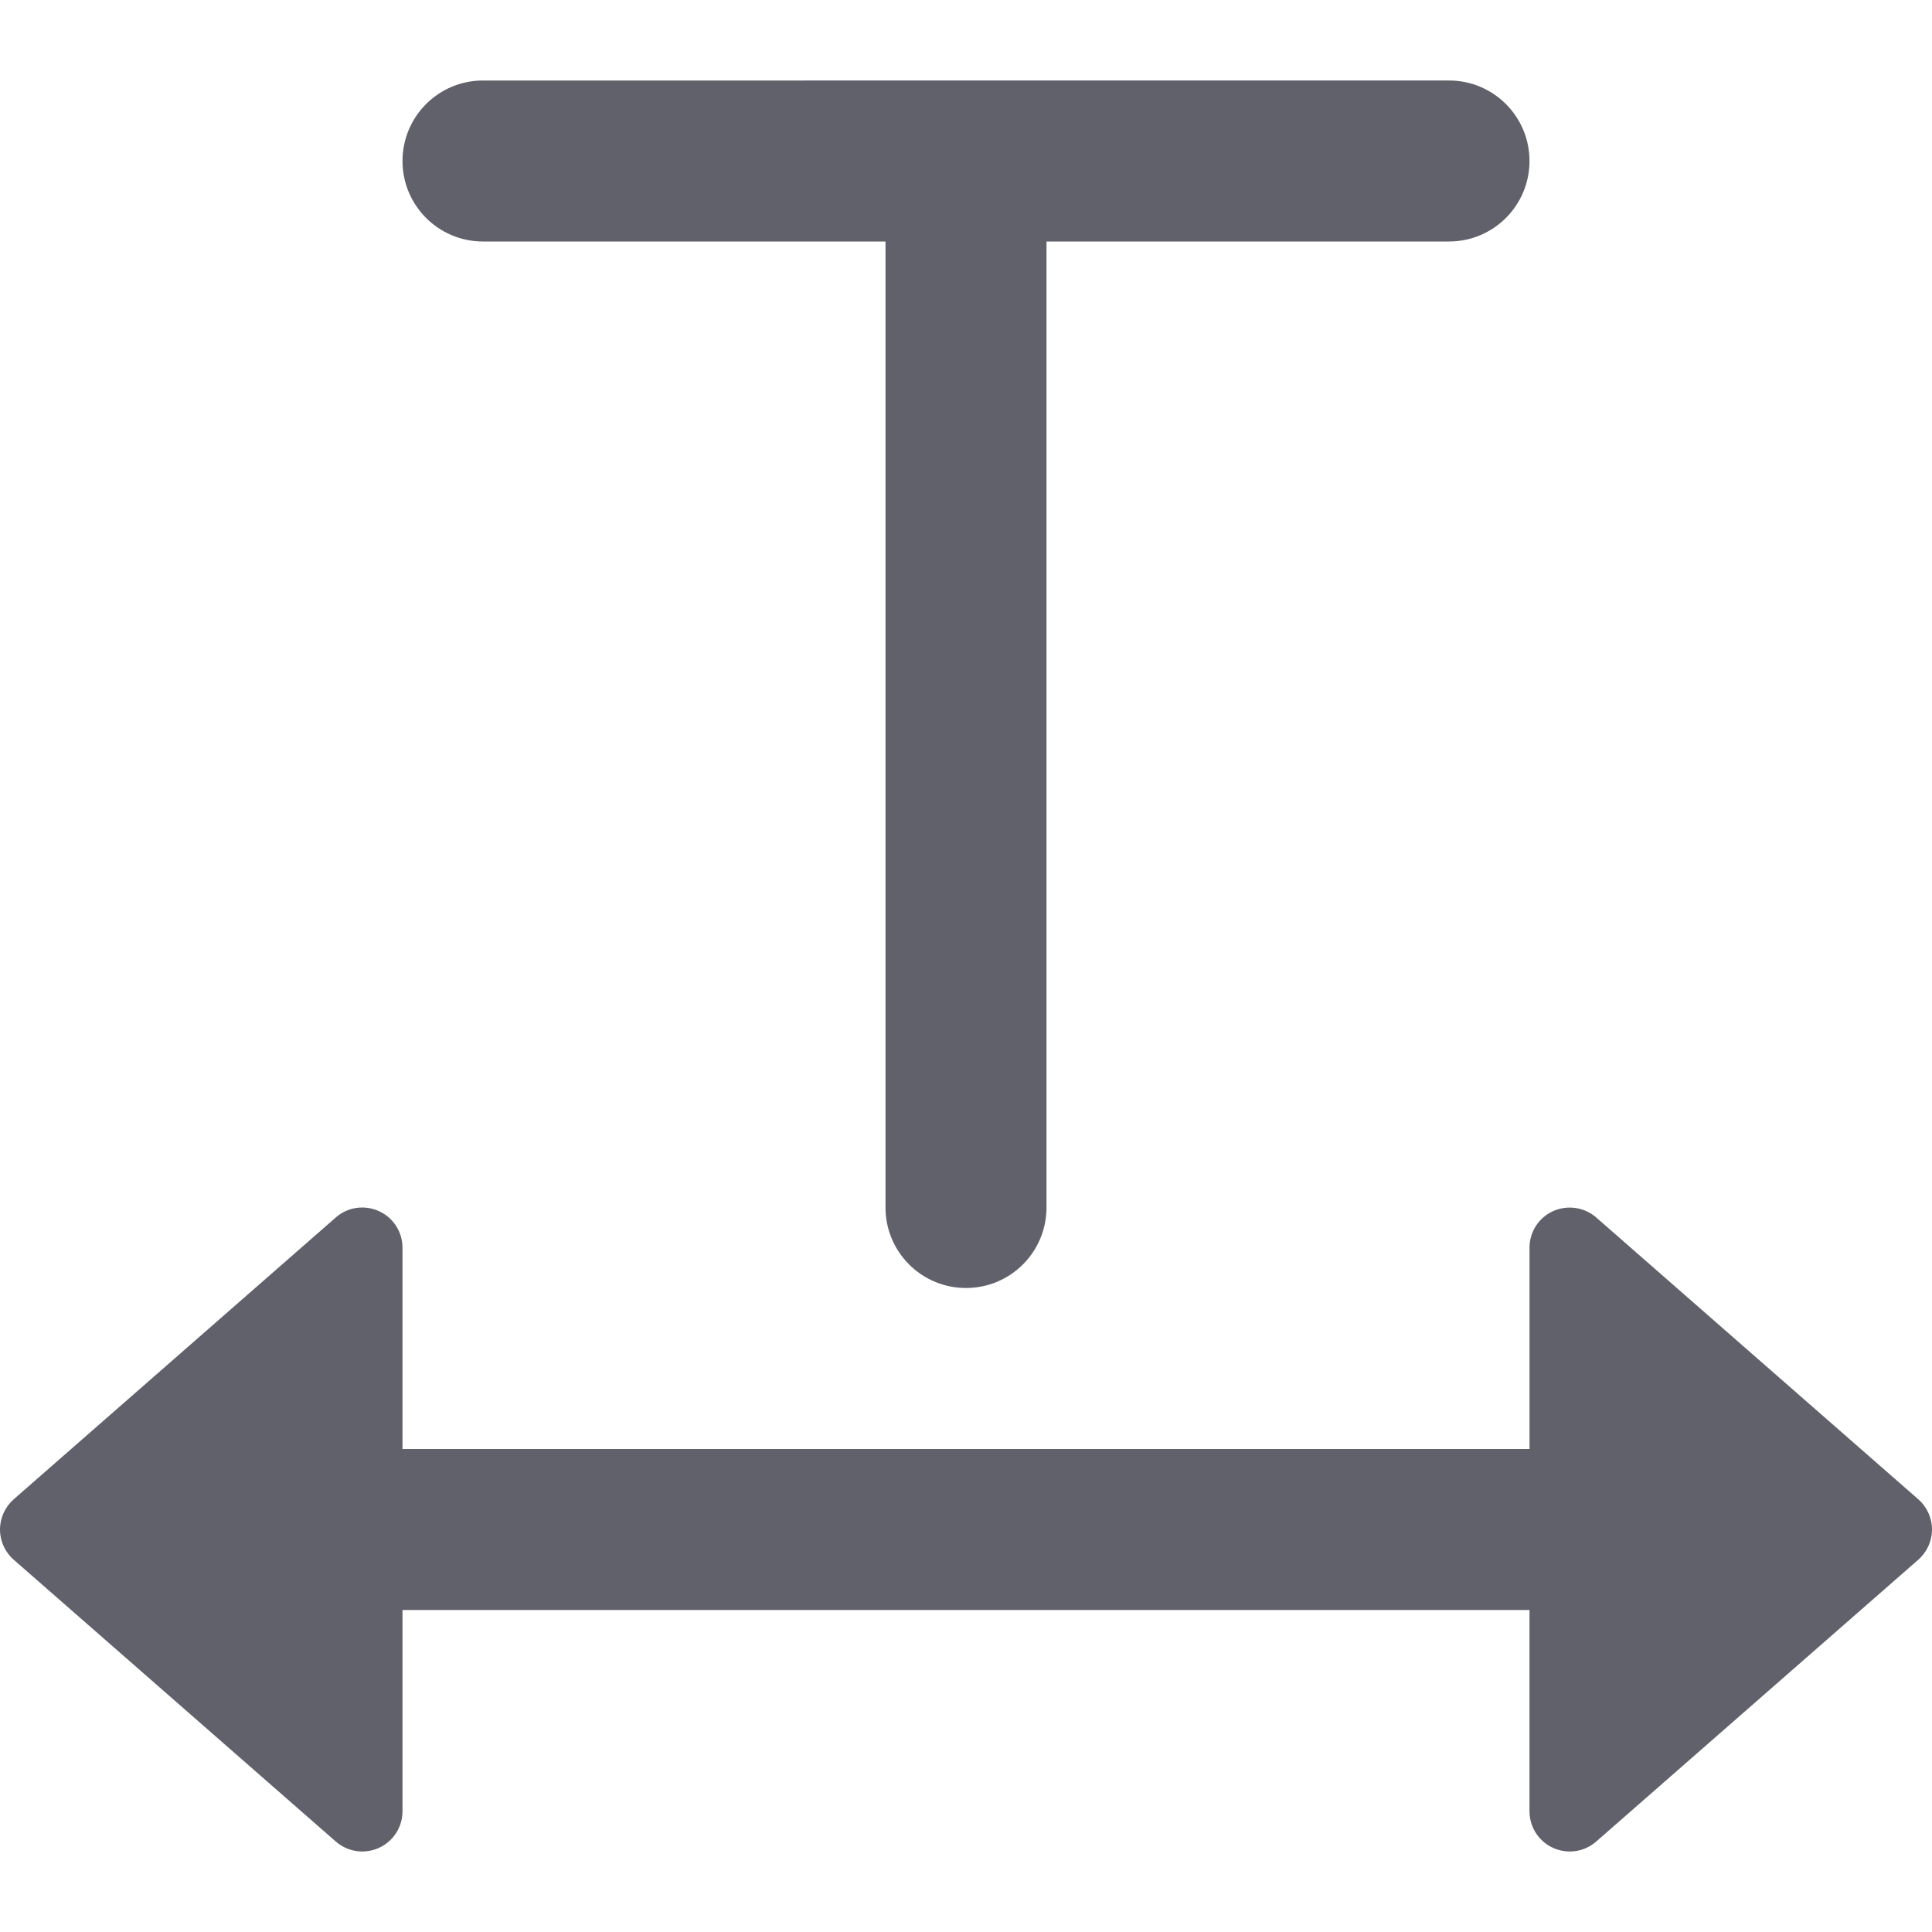 <svg xmlns="http://www.w3.org/2000/svg" height="24" width="24" viewBox="0 0 24 24"><path d="M19.829,15.124c-.147-.128-.356-.159-.536-.079-.179,.081-.293,.259-.293,.455v2.5H5v-2.5c0-.196-.114-.374-.293-.455s-.389-.051-.536,.079L.171,18.624c-.108,.095-.171,.232-.171,.376s.062,.281,.171,.376l4,3.5c.093,.081,.21,.124,.329,.124,.07,0,.141-.015,.207-.045,.179-.081,.293-.259,.293-.455v-2.5h14v2.5c0,.196,.114,.374,.293,.455,.066,.03,.137,.045,.207,.045,.119,0,.236-.042,.329-.124l4-3.5c.108-.095,.171-.232,.171-.376s-.062-.281-.171-.376l-4-3.5Z" fill="#61616b" data-color="color-2"></path><path d="M6,3h5V15c0,.552,.447,1,1,1s1-.448,1-1V3h5c.553,0,1-.448,1-1s-.447-1-1-1H6c-.553,0-1,.448-1,1s.447,1,1,1Z" fill="#61616b"></path></svg>